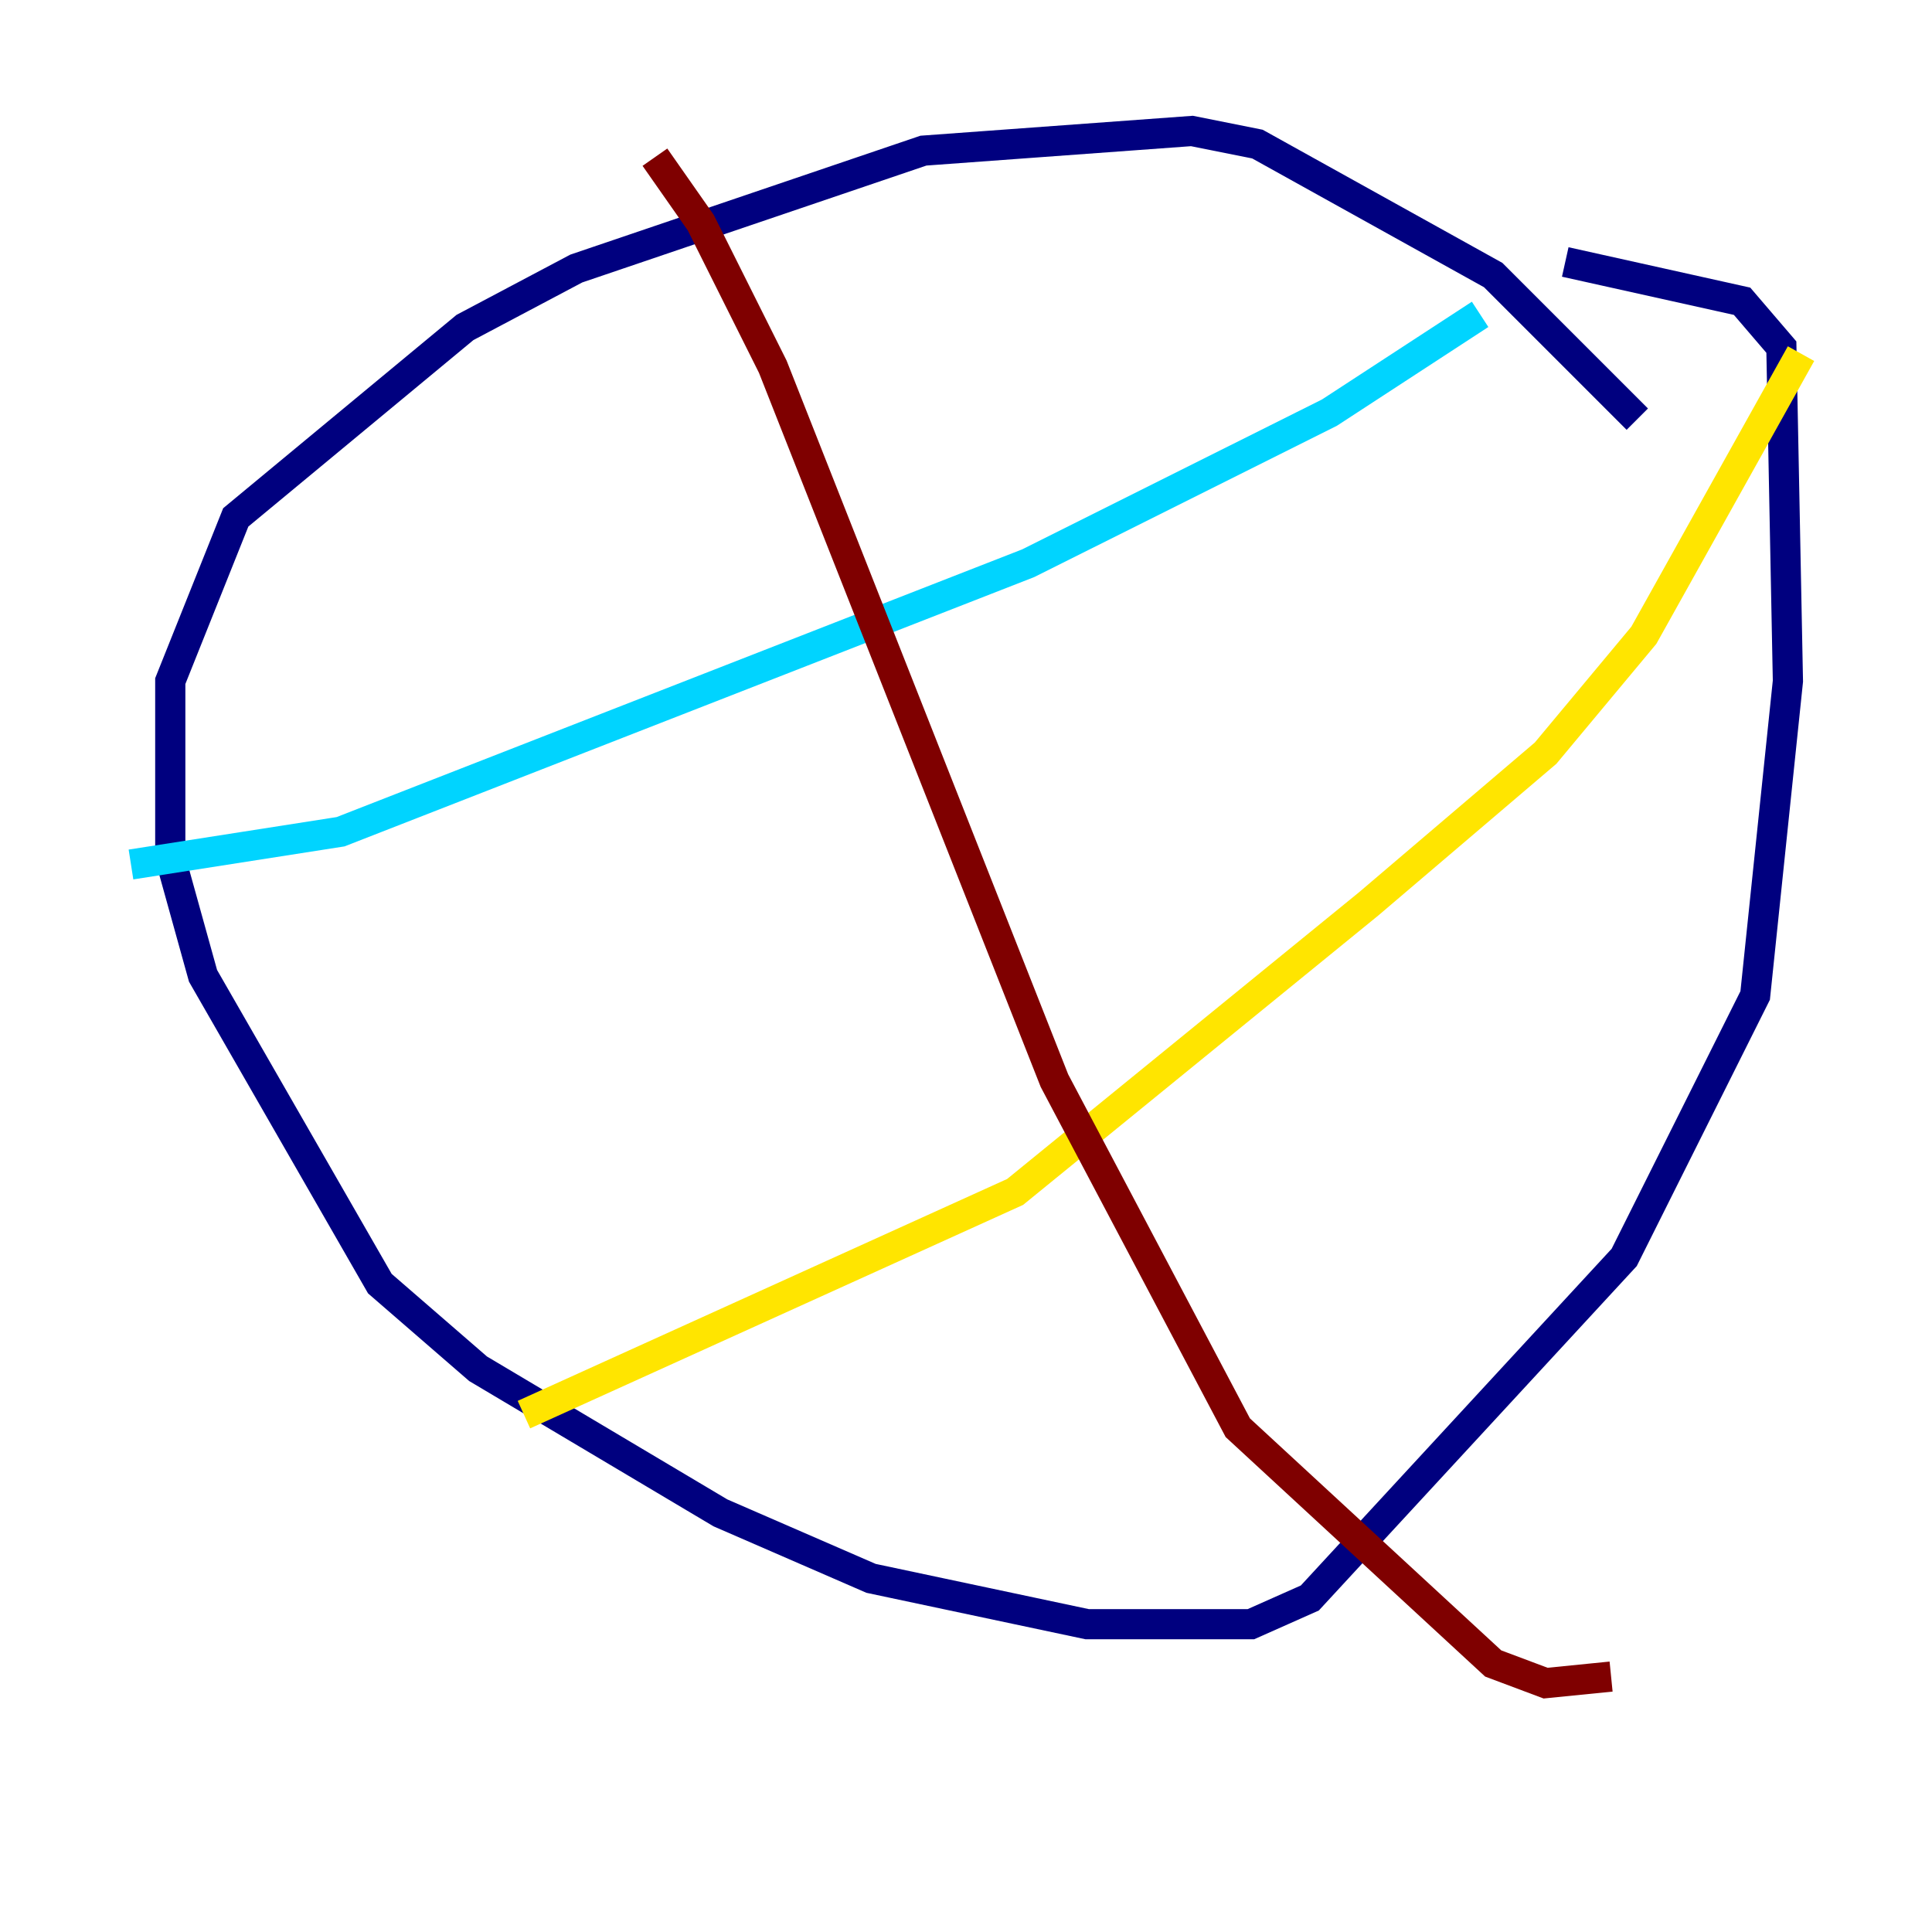 <?xml version="1.0" encoding="utf-8" ?>
<svg baseProfile="tiny" height="128" version="1.2" viewBox="0,0,128,128" width="128" xmlns="http://www.w3.org/2000/svg" xmlns:ev="http://www.w3.org/2001/xml-events" xmlns:xlink="http://www.w3.org/1999/xlink"><defs /><polyline fill="none" points="108.475,27.77 98.929,18.224 83.308,9.546 78.969,8.678 61.18,9.98 38.183,17.79 30.807,21.695 15.62,34.278 11.281,45.125 11.281,56.841 13.451,64.651 25.166,85.044 31.675,90.685 47.729,100.231 57.709,104.57 72.027,107.607 82.875,107.607 86.78,105.871 107.607,83.308 116.285,65.953 118.454,45.125 118.02,22.997 115.417,19.959 103.702,17.356" stroke="#00007f" stroke-width="2" /><polyline fill="none" points="98.061,20.827 88.081,27.336 68.122,37.315 22.563,55.105 8.678,57.275" stroke="#00d4ff" stroke-width="2" /><polyline fill="none" points="119.322,23.43 108.909,42.088 102.4,49.898 90.685,59.878 67.254,78.969 34.712,93.722" stroke="#ffe500" stroke-width="2" /><polyline fill="none" points="43.39,10.414 46.427,14.752 51.2,24.298 69.858,71.593 82.007,94.59 98.929,110.21 102.4,111.512 106.739,111.078" stroke="#7f0000" stroke-width="2" /></svg>